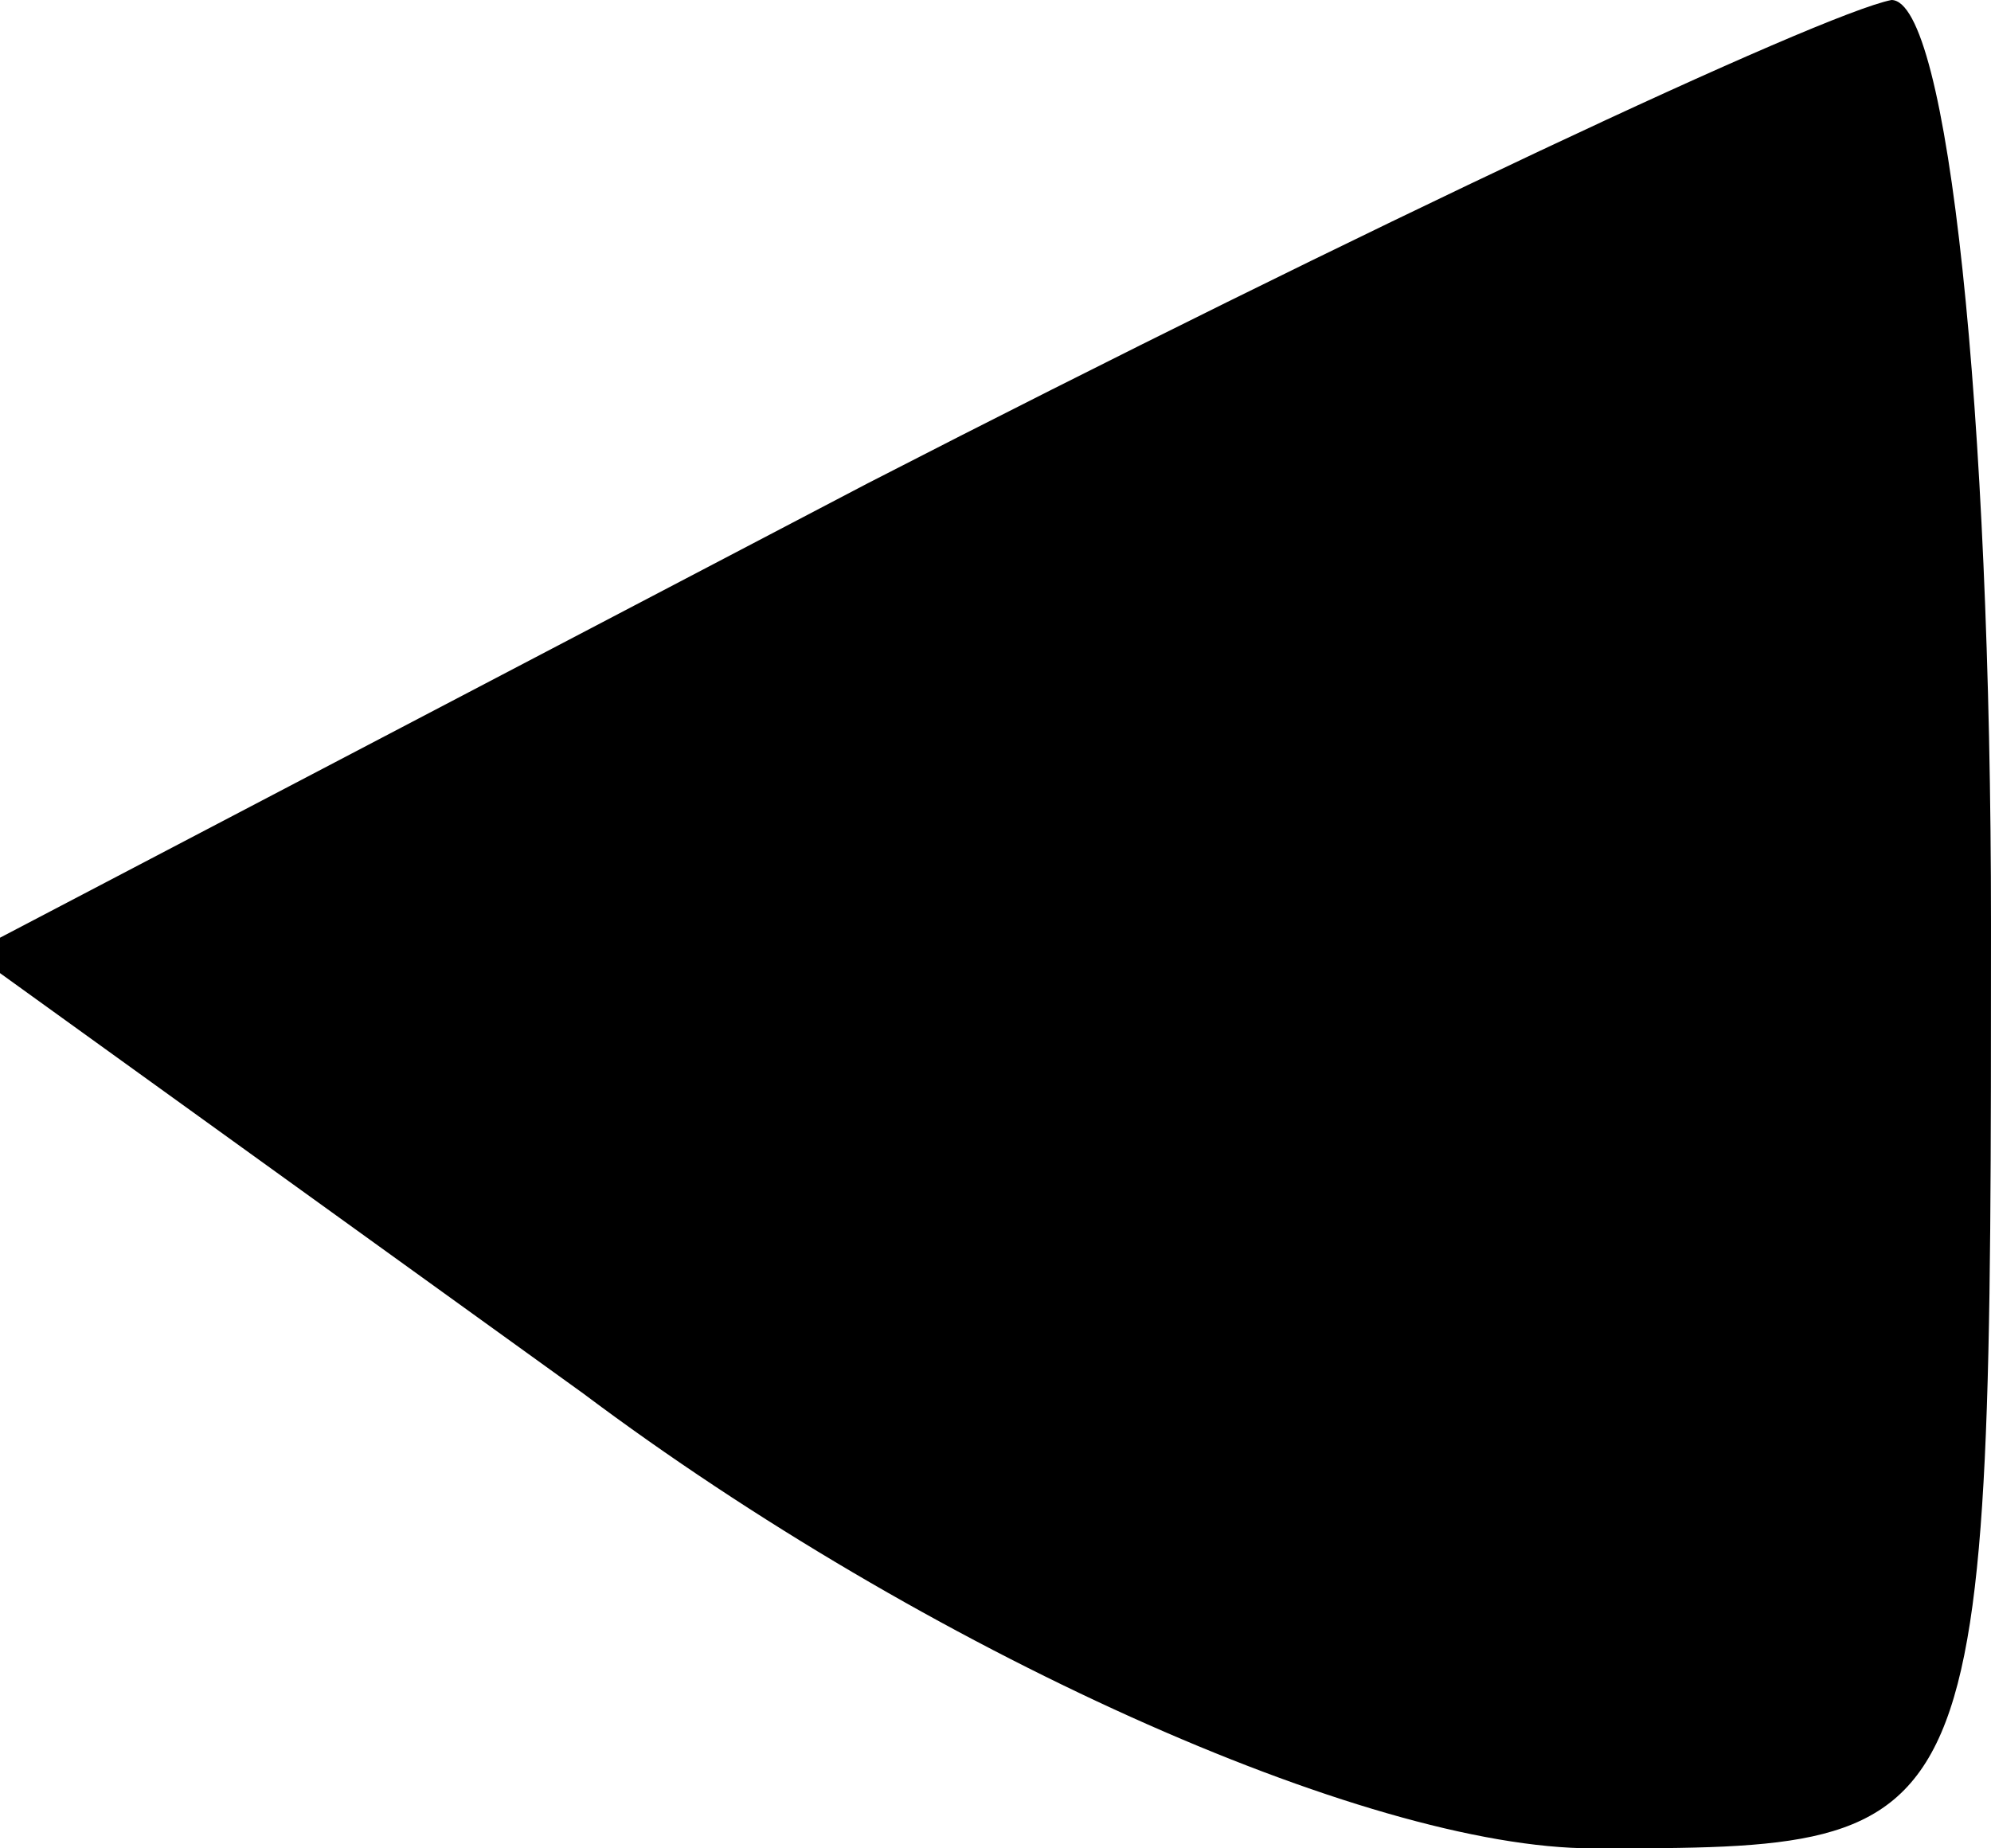 <?xml version="1.0" standalone="no"?>
<!DOCTYPE svg PUBLIC "-//W3C//DTD SVG 20010904//EN"
 "http://www.w3.org/TR/2001/REC-SVG-20010904/DTD/svg10.dtd">
<svg version="1.0" xmlns="http://www.w3.org/2000/svg"
 width="14pt" height="13pt" viewBox="0 0 14 13"
 preserveAspectRatio="xMidYMid meet">
<g transform="translate(0,13) scale(0.1,-0.1)"
fill="#000000" stroke="none">
<path fill="#000000" stroke="none" d="M61 96 l-63 -33 43 -31 c24 -18 55 -32
71 -32 28 0 28 0 28 65 0 36 -3 65 -7 65 -5 -1 -37 -16 -72 -34z"/>
</g>
</svg>

